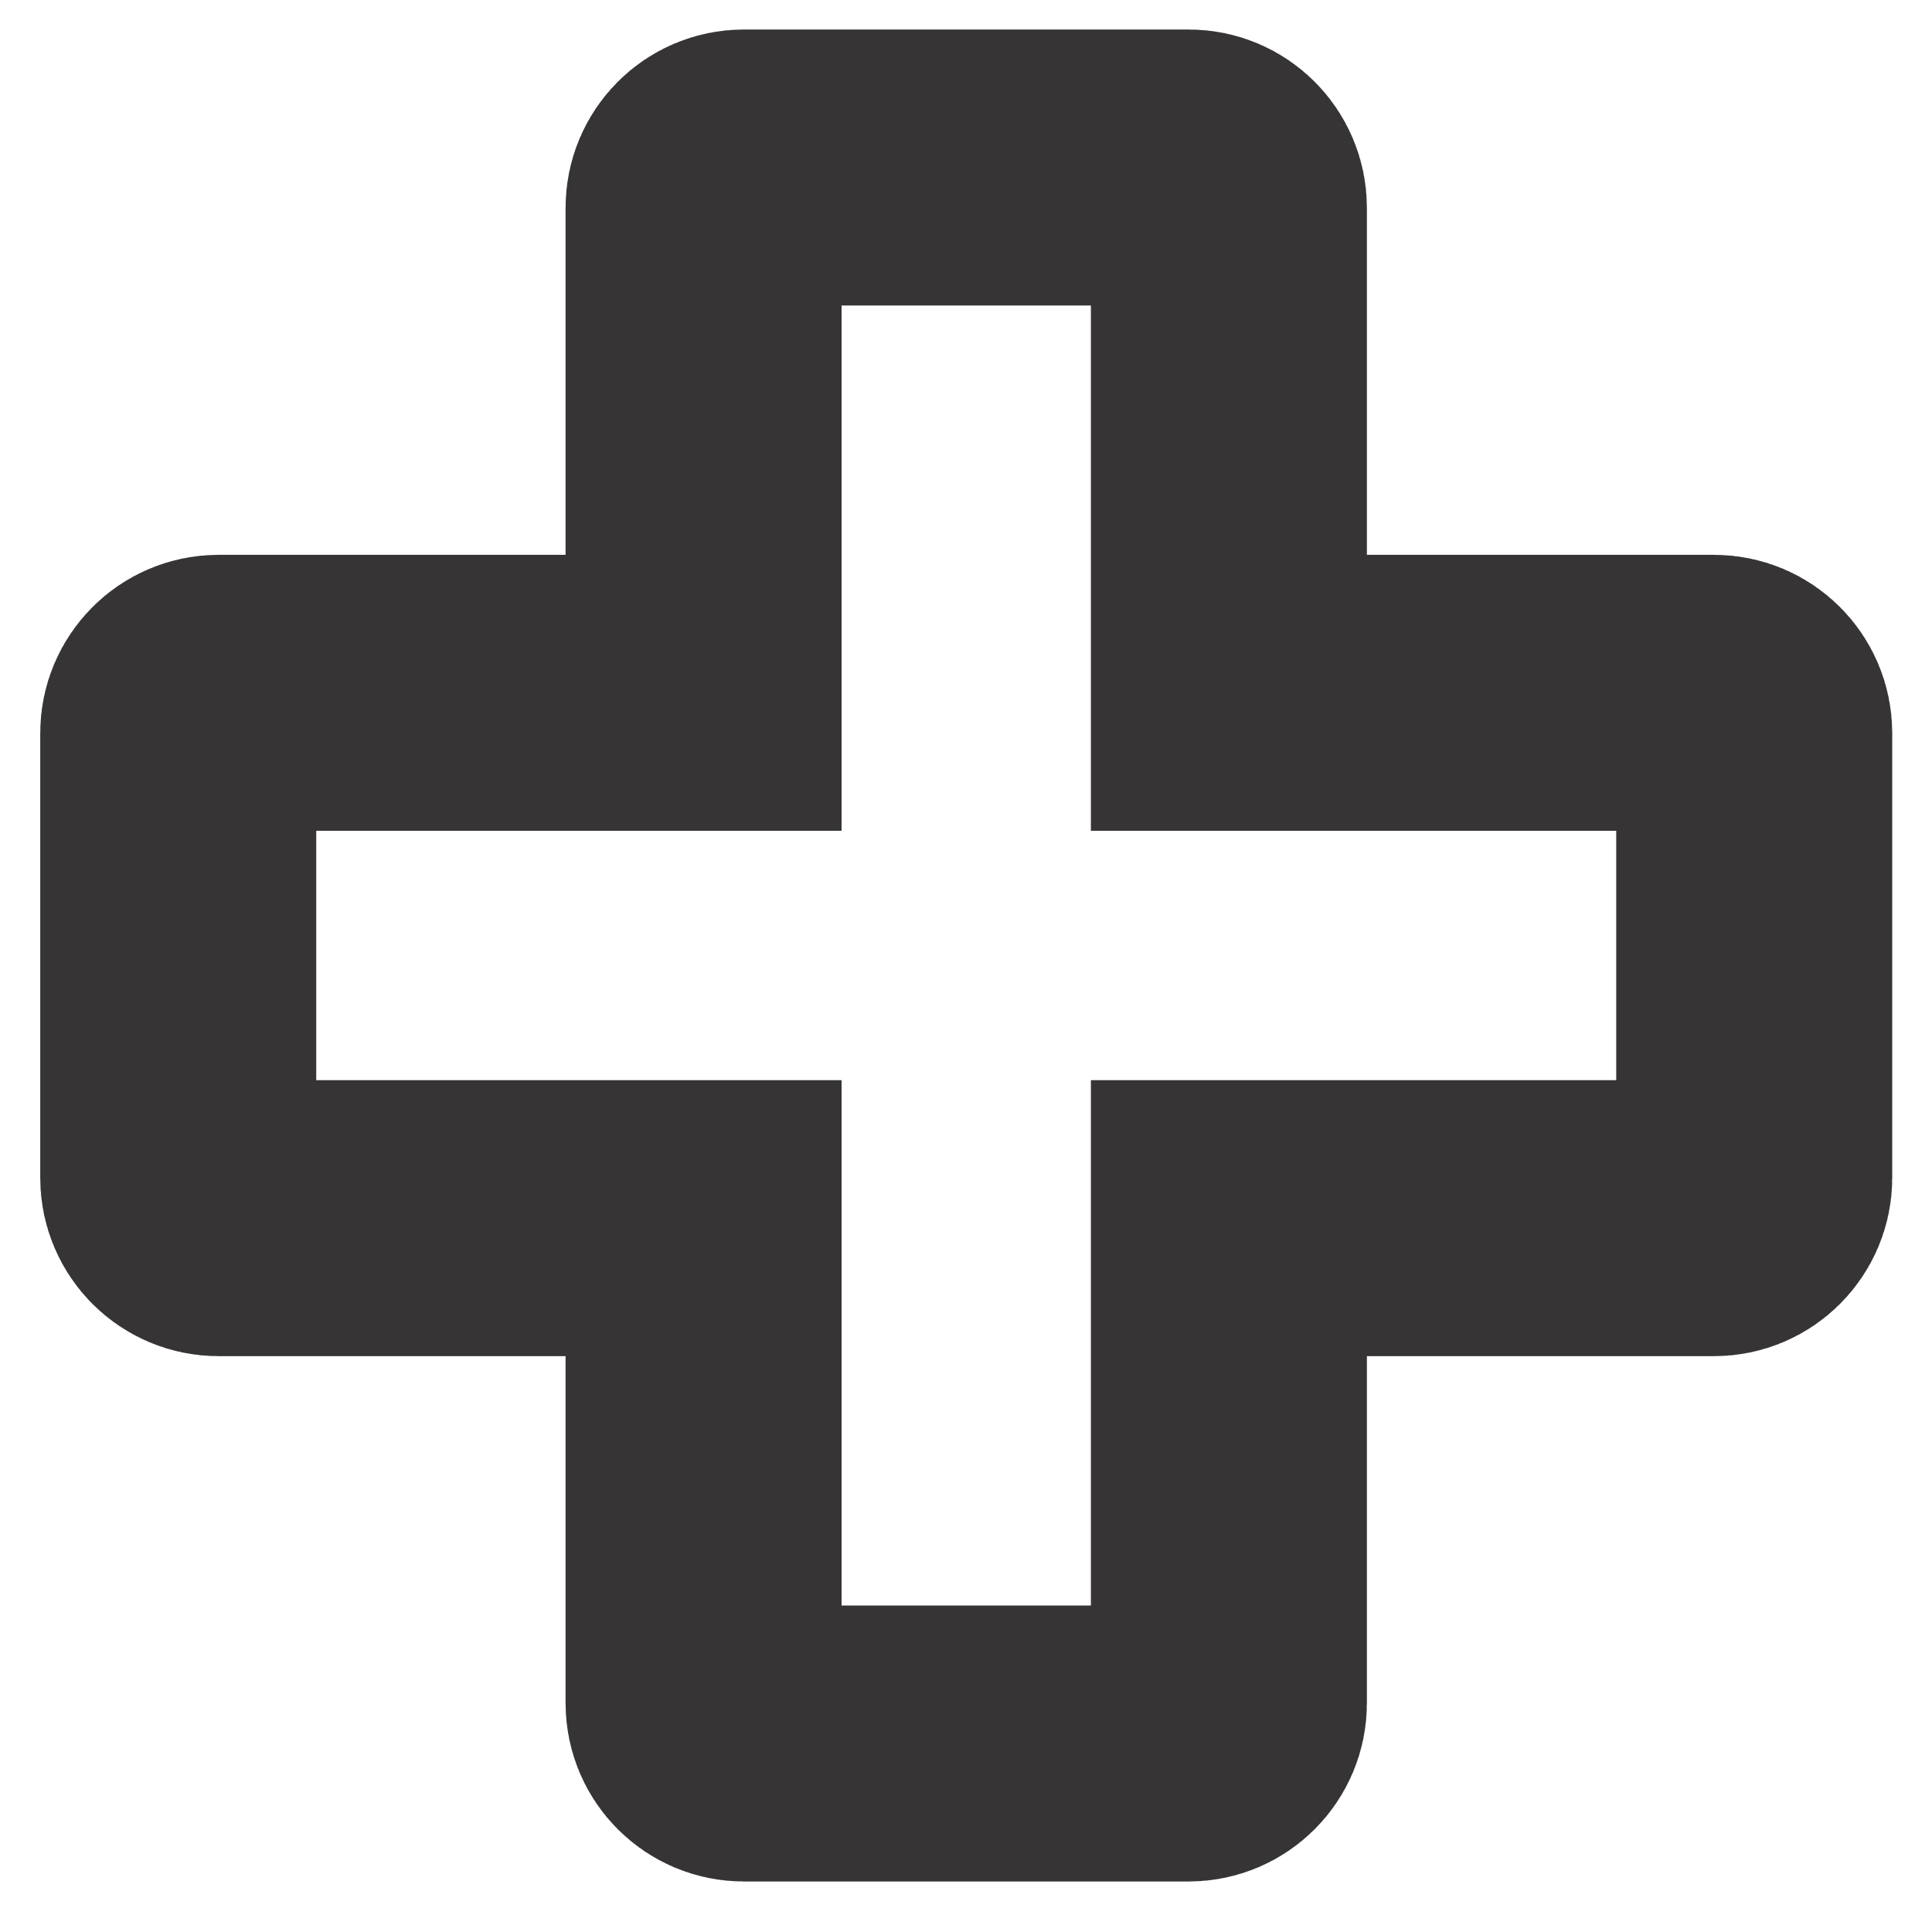 <?xml version="1.0" encoding="UTF-8"?>
<!DOCTYPE svg PUBLIC "-//W3C//DTD SVG 1.1//EN" "http://www.w3.org/Graphics/SVG/1.1/DTD/svg11.dtd">
<!-- Creator: CorelDRAW 2020 (64-Bit) -->
<svg xmlns="http://www.w3.org/2000/svg" xml:space="preserve" width="210mm" height="210mm" version="1.1" style="shape-rendering:geometricPrecision; text-rendering:geometricPrecision; image-rendering:optimizeQuality; fill-rule:evenodd; clip-rule:evenodd"
viewBox="0 0 21000 21000"
 xmlns:xlink="http://www.w3.org/1999/xlink"
 xmlns:xodm="http://www.corel.com/coreldraw/odm/2003">
 <defs>
  <style type="text/css">
   <![CDATA[
    .str0 {stroke:#373435;stroke-width:3000;stroke-miterlimit:22.926}
    .fil0 {fill:none}
   ]]>
  </style>
 </defs>
 <g id="Capa_x0020_1">
  <path class="fil0 str0" d="M8084.46 1820.66l4836.08 0c240.37,0 437.03,196.66 437.03,437.03l0 5273.11 5273.11 0c240.37,0 437.03,196.66 437.03,437.03l0 4836.08c0,240.37 -196.66,437.03 -437.03,437.03l-5273.11 0 0 5273.11c0,240.37 -196.66,437.03 -437.03,437.03l-4836.08 0c-240.37,0 -437.03,-196.66 -437.03,-437.03l0 -5273.11 -5273.11 0c-240.37,0 -437.03,-196.66 -437.03,-437.03l0 -4836.08c0,-240.37 196.66,-437.03 437.03,-437.03l5273.11 0 0 -5273.11c0,-240.37 196.66,-437.03 437.03,-437.03z"/>
 </g>
</svg>
